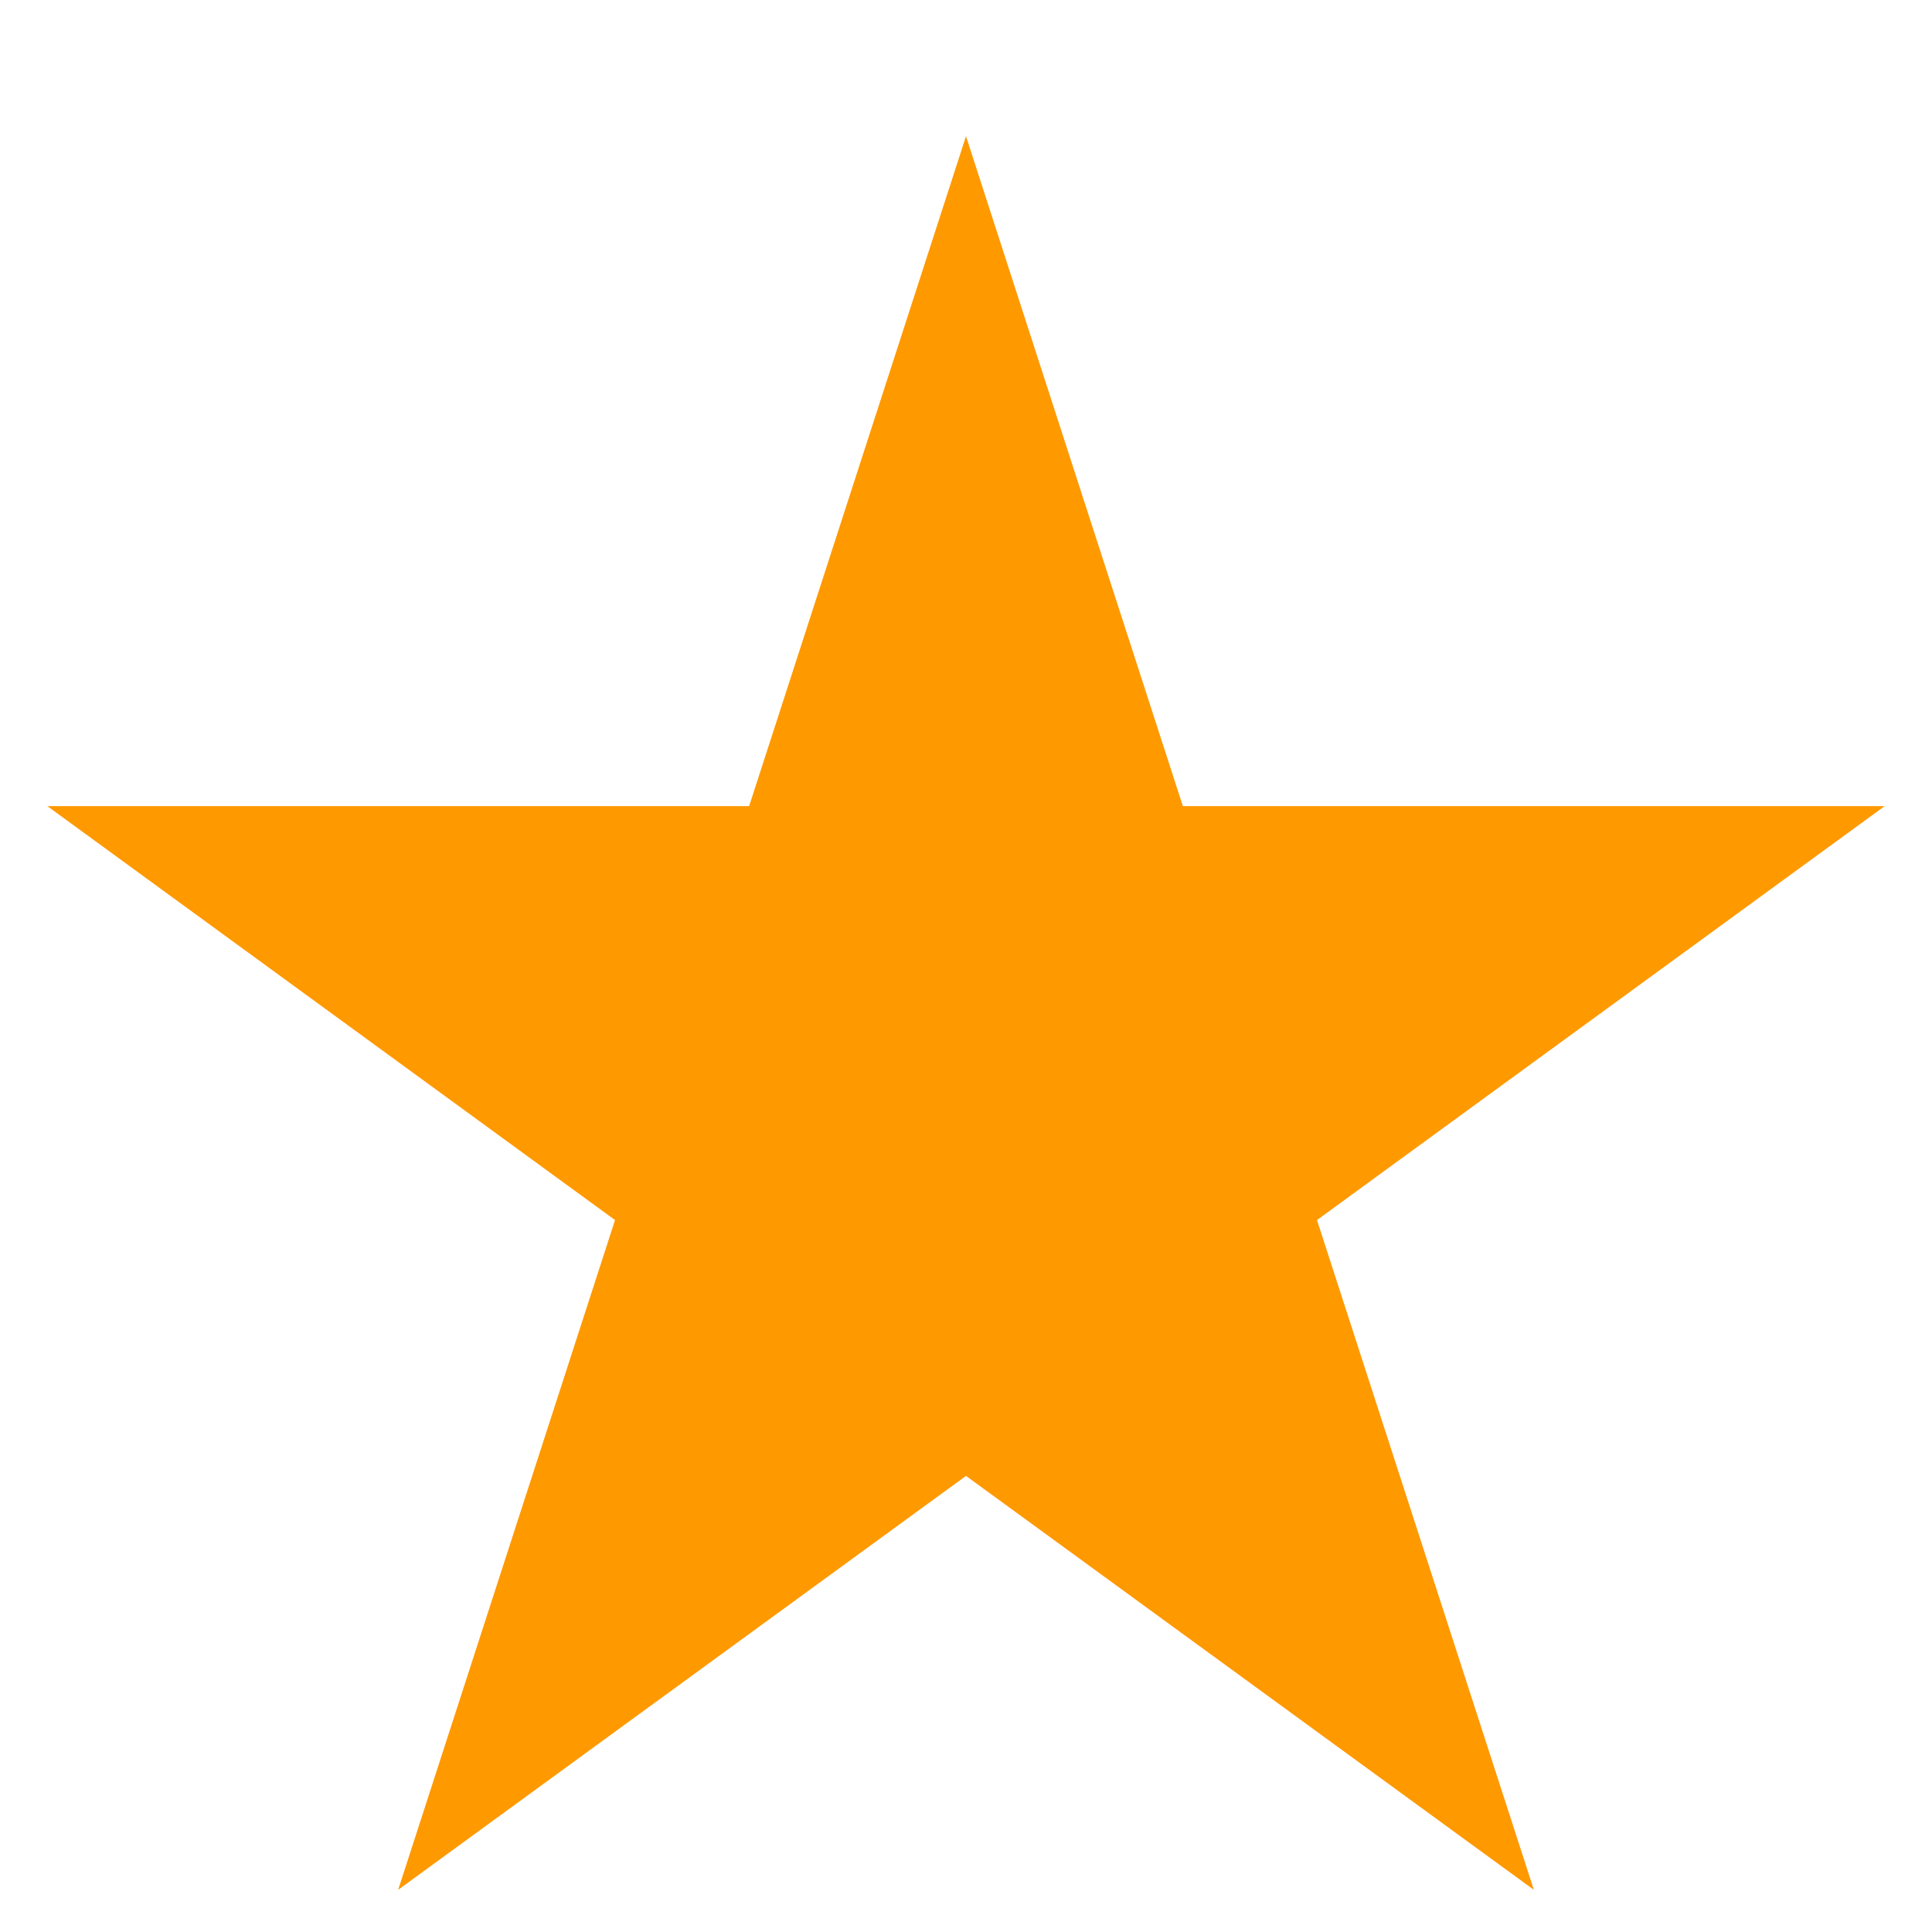 <svg width="12" height="12" viewBox="0 0 12 12" fill="none" xmlns="http://www.w3.org/2000/svg">
<path d="M6 0.846L7.347 5.007H11.706L8.18 7.578L9.527 11.738L6 9.167L2.473 11.738L3.82 7.578L0.294 5.007H4.653L6 0.846Z" fill="#FF9900"/>
</svg>
